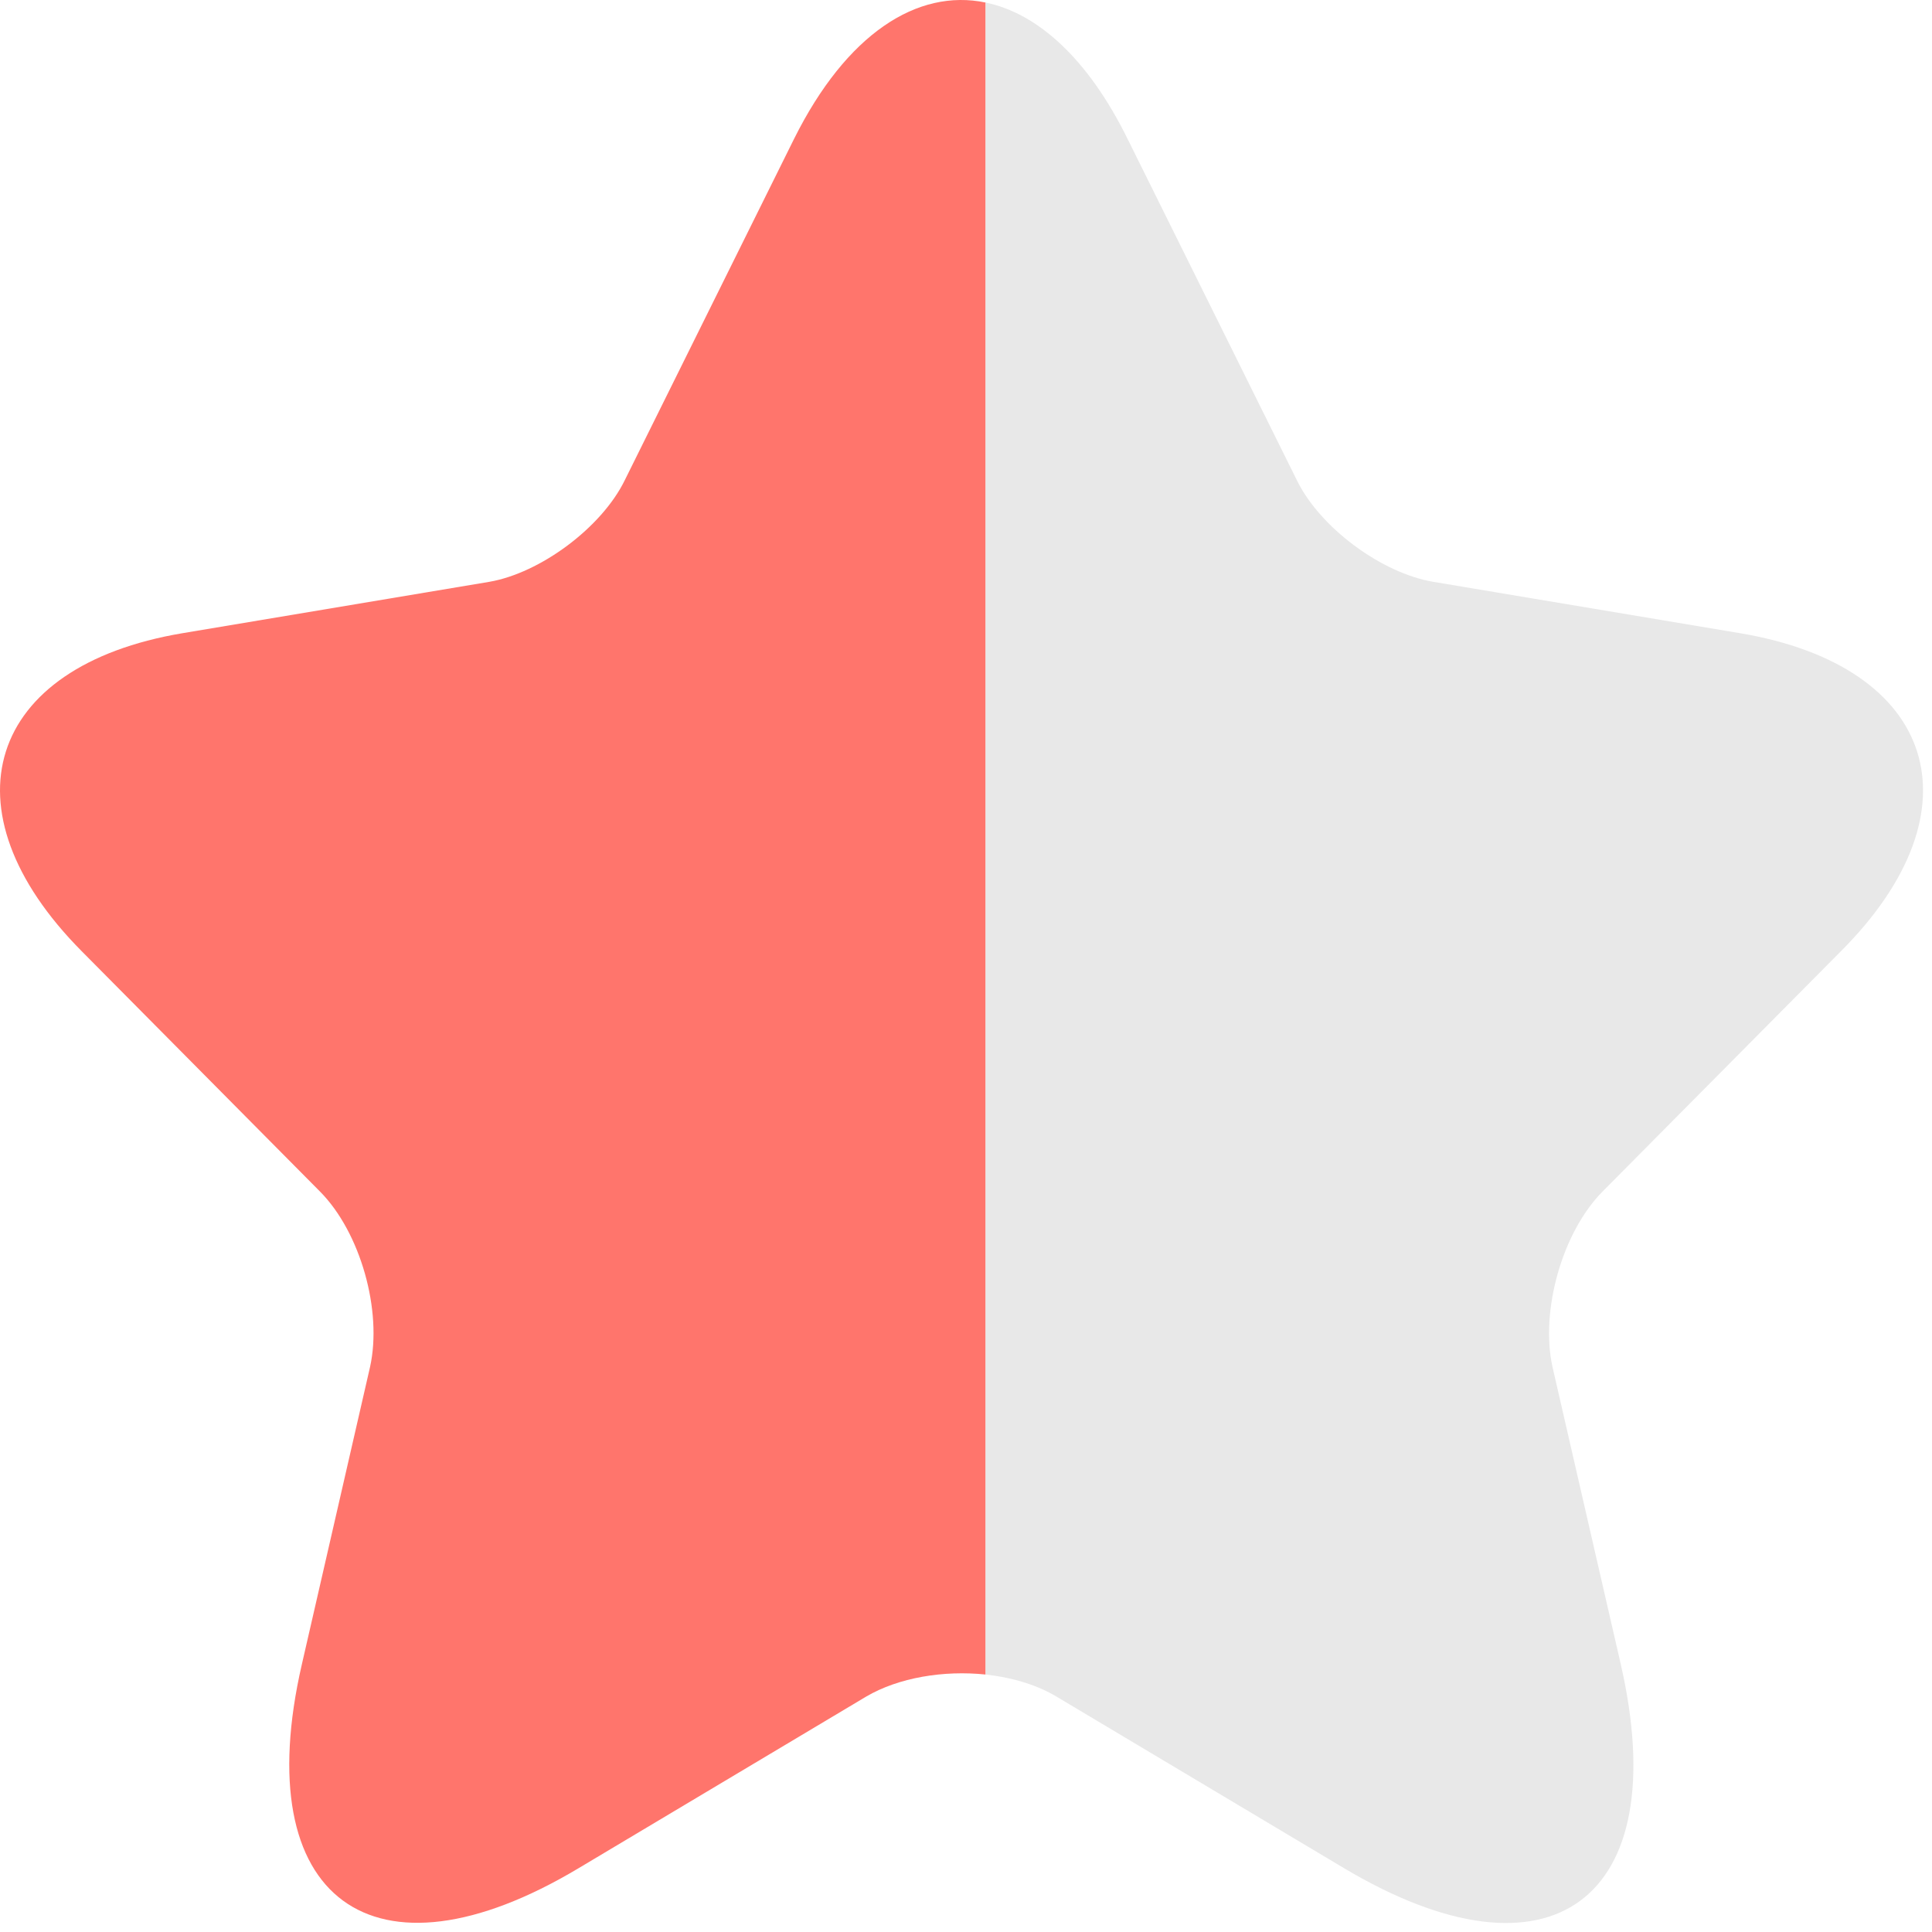 <svg width="19" height="19" viewBox="0 0 19 19" fill="none" xmlns="http://www.w3.org/2000/svg">
<g id="Vector">
<path fill-rule="evenodd" clip-rule="evenodd" d="M8.518 16.685C8.838 16.497 9.281 16.425 9.693 16.468V0.025C9.022 -0.115 8.324 0.332 7.809 1.366L6.145 4.721C5.918 5.188 5.313 5.636 4.811 5.722L1.795 6.227C-0.133 6.551 -0.578 7.962 0.803 9.354L3.147 11.718C3.545 12.119 3.762 12.891 3.639 13.444L2.968 16.37C2.438 18.677 3.667 19.583 5.691 18.372L8.518 16.685Z" fill="#FF756C"/>
<path d="M12.753 4.721L11.089 1.366C10.701 0.578 10.205 0.131 9.693 0.025V16.468C9.95 16.496 10.194 16.568 10.39 16.685L13.217 18.372C15.249 19.583 16.469 18.687 15.94 16.37L15.268 13.444C15.146 12.891 15.363 12.119 15.76 11.718L18.105 9.354C19.495 7.962 19.041 6.551 17.112 6.227L14.096 5.722C13.585 5.636 12.98 5.188 12.753 4.721Z" fill="#E8E8E8"/>
</g>
</svg>
